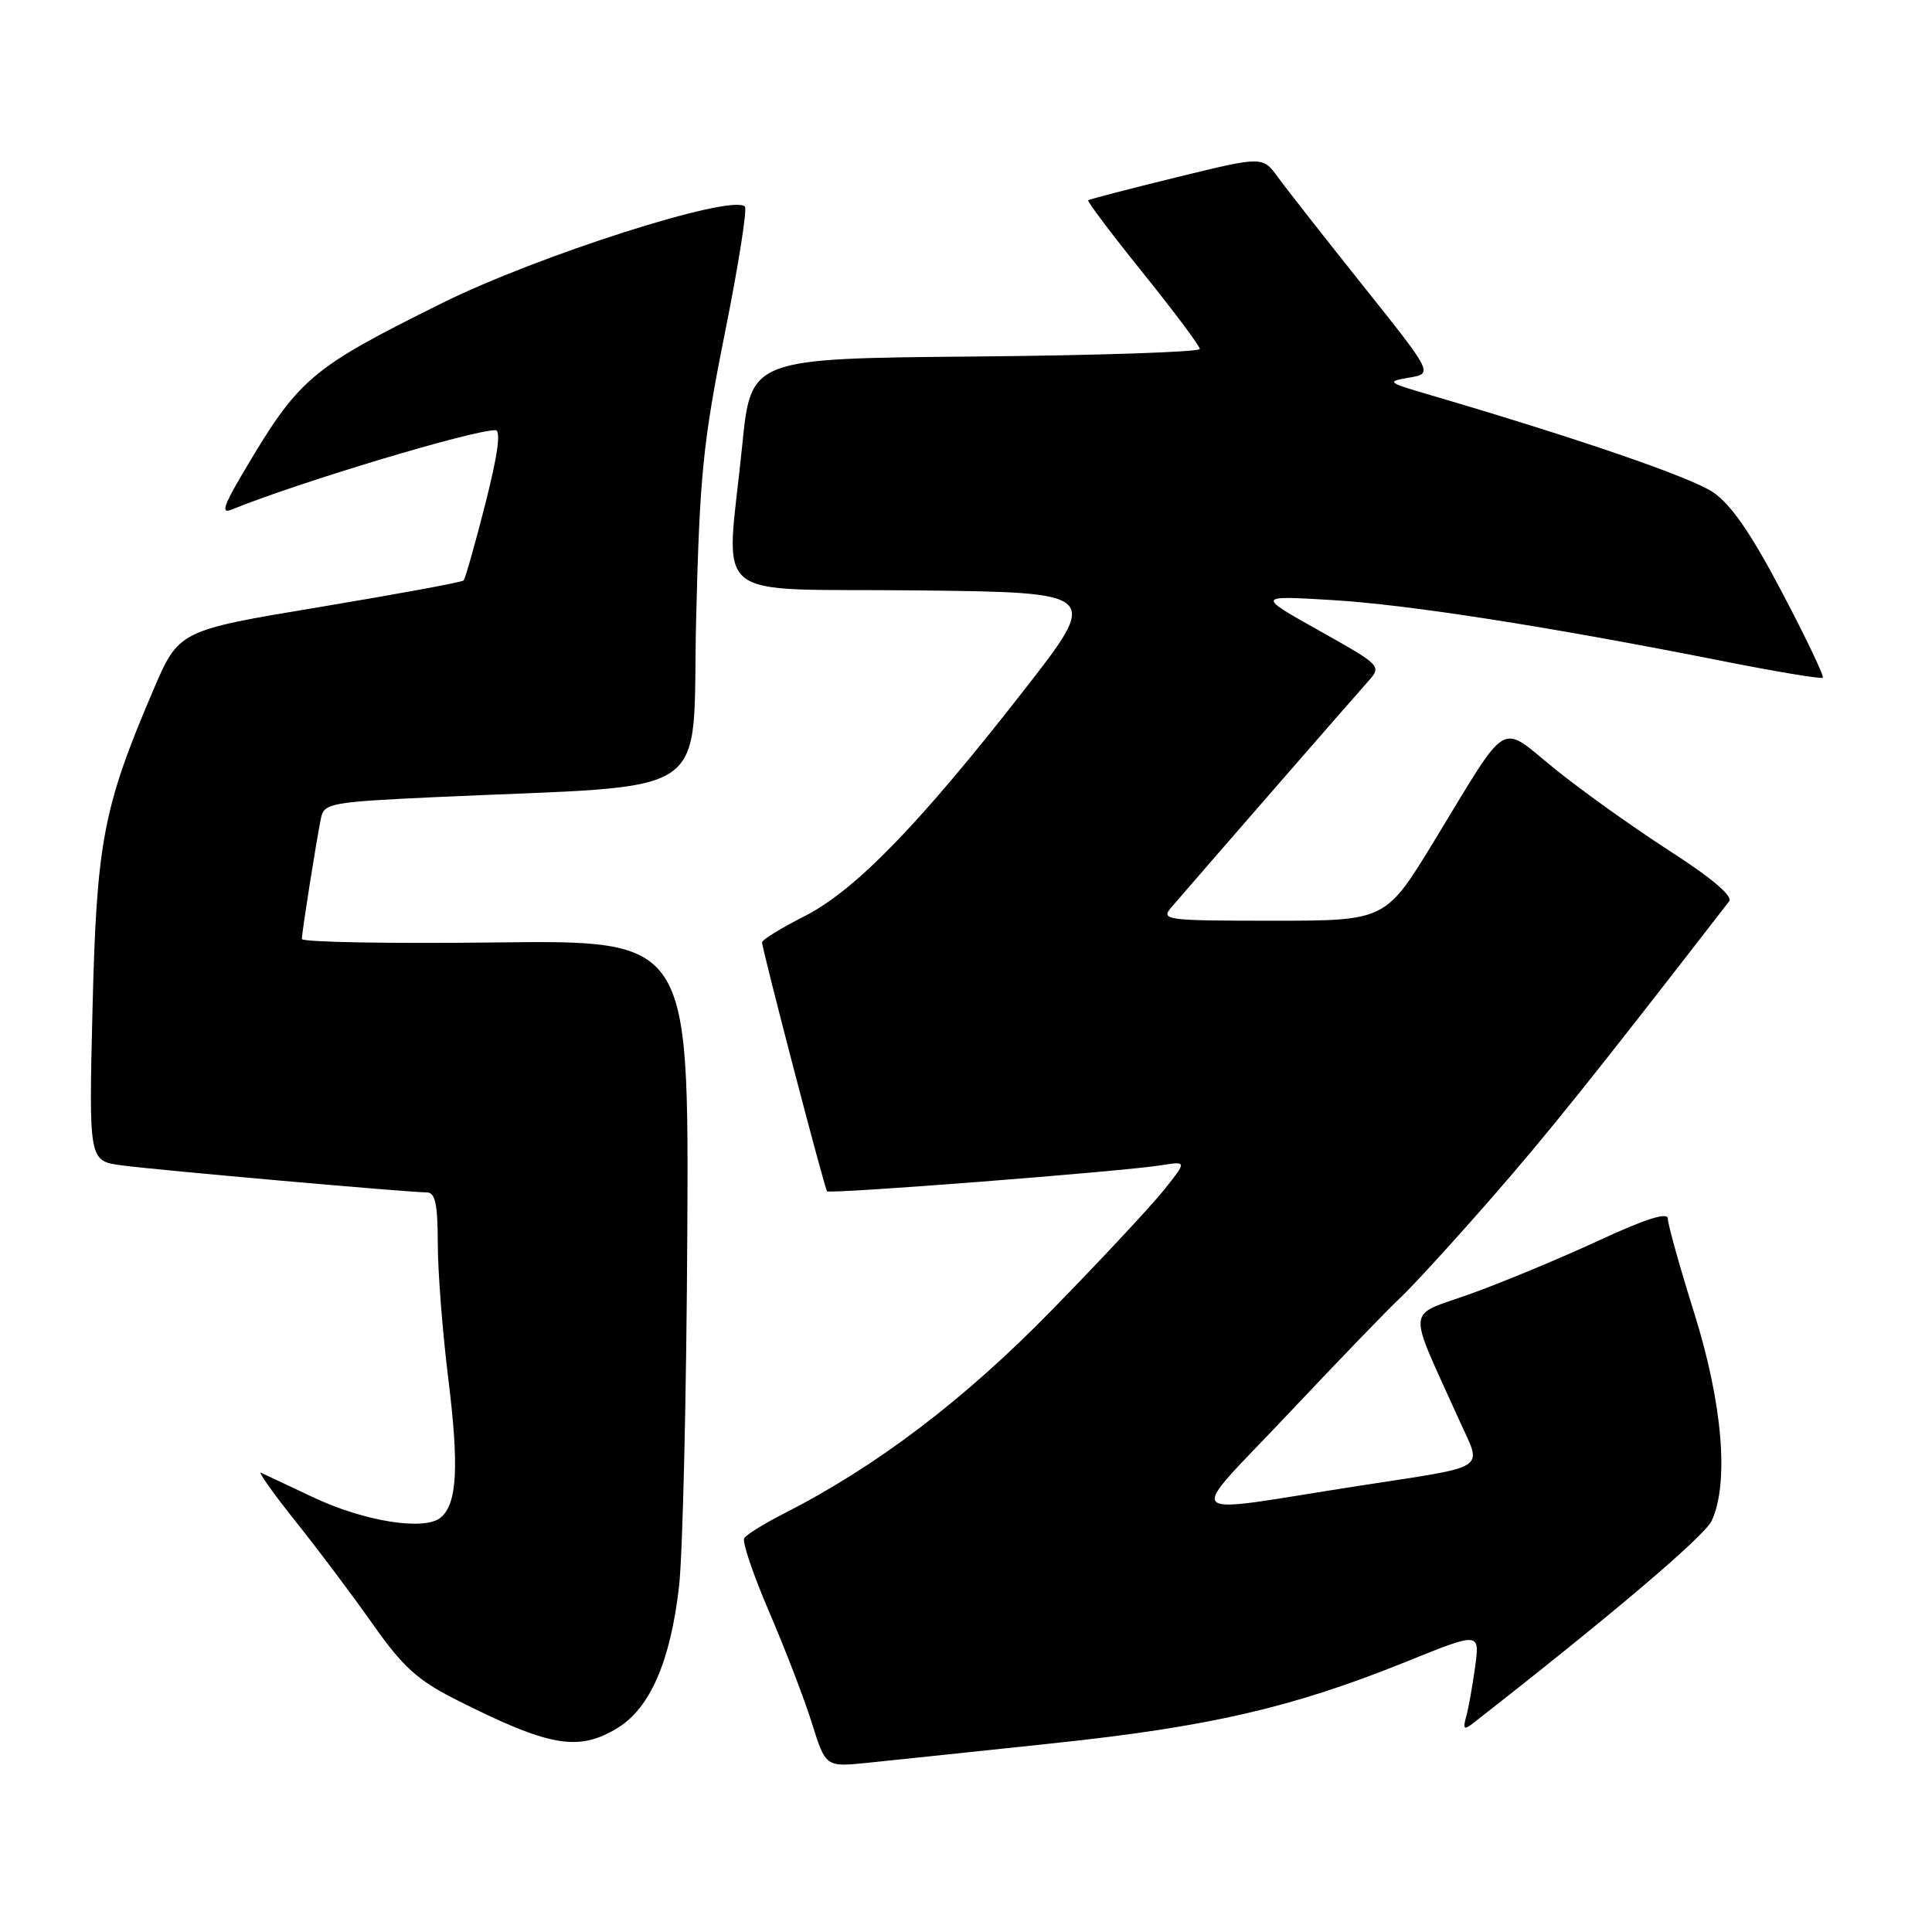 <?xml version="1.0" encoding="UTF-8" standalone="no"?>
<!DOCTYPE svg PUBLIC "-//W3C//DTD SVG 1.1//EN" "http://www.w3.org/Graphics/SVG/1.1/DTD/svg11.dtd" >
<svg xmlns="http://www.w3.org/2000/svg" xmlns:xlink="http://www.w3.org/1999/xlink" version="1.1" viewBox="0 0 256 256">
 <g >
 <path fill="currentColor"
d=" M 139.50 231.00 C 160.28 228.80 171.25 226.27 186.29 220.20 C 196.09 216.24 196.09 216.24 195.46 220.87 C 195.11 223.42 194.58 226.40 194.27 227.49 C 193.82 229.08 193.99 229.27 195.11 228.40 C 213.57 213.99 225.89 203.53 226.82 201.49 C 229.13 196.43 228.24 185.94 224.50 174.00 C 222.57 167.86 221.00 162.23 221.00 161.49 C 221.00 160.56 218.07 161.49 211.75 164.42 C 206.66 166.77 199.05 169.94 194.83 171.45 C 186.21 174.55 186.37 172.66 193.36 188.19 C 196.40 194.95 197.62 194.16 180.00 196.89 C 155.76 200.65 156.98 201.91 170.75 187.29 C 177.38 180.25 184.02 173.38 185.51 172.00 C 187.00 170.62 192.36 164.78 197.41 159.00 C 205.04 150.28 210.90 142.97 229.12 119.43 C 229.65 118.75 226.79 116.32 221.22 112.74 C 216.43 109.65 209.61 104.78 206.07 101.92 C 198.53 95.82 200.13 94.87 190.05 111.41 C 183.60 122.00 183.60 122.00 168.64 122.00 C 154.50 122.00 153.77 121.91 155.19 120.25 C 158.71 116.15 179.46 92.32 181.21 90.37 C 183.12 88.24 183.12 88.24 174.81 83.57 C 166.50 78.91 166.50 78.91 176.50 79.51 C 186.66 80.12 205.14 83.01 228.34 87.61 C 235.40 89.01 241.34 90.00 241.53 89.80 C 241.73 89.60 239.30 84.51 236.12 78.47 C 232.04 70.70 229.37 66.83 226.98 65.22 C 224.03 63.22 208.90 58.03 189.50 52.34 C 183.80 50.67 183.66 50.56 186.70 50.04 C 189.90 49.50 189.90 49.50 180.62 37.87 C 175.51 31.47 170.43 24.99 169.32 23.46 C 167.30 20.70 167.30 20.70 155.90 23.49 C 149.63 25.03 144.36 26.40 144.19 26.53 C 144.03 26.67 147.28 30.99 151.43 36.14 C 155.57 41.29 158.97 45.83 158.98 46.24 C 158.99 46.64 145.61 47.09 129.25 47.24 C 99.50 47.50 99.50 47.50 98.35 59.00 C 96.22 80.29 93.39 77.93 121.40 78.23 C 145.79 78.50 145.79 78.50 135.65 91.50 C 121.78 109.28 113.29 118.02 106.55 121.43 C 103.50 122.97 100.99 124.52 100.98 124.87 C 100.96 125.71 109.23 157.40 109.59 157.85 C 109.91 158.25 148.72 155.23 153.89 154.40 C 157.28 153.86 157.28 153.86 154.23 157.68 C 152.56 159.78 145.86 166.96 139.34 173.63 C 127.76 185.49 116.12 194.33 103.82 200.58 C 101.25 201.89 98.90 203.35 98.61 203.82 C 98.32 204.29 99.81 208.68 101.92 213.59 C 104.03 218.49 106.58 225.12 107.58 228.32 C 109.41 234.15 109.41 234.15 114.96 233.58 C 118.01 233.27 129.05 232.11 139.50 231.00 Z  M 81.82 228.97 C 86.15 226.33 88.85 220.11 89.98 210.17 C 90.47 205.85 90.96 184.82 91.07 163.45 C 91.27 124.57 91.27 124.57 65.63 124.88 C 51.53 125.05 40.00 124.84 40.00 124.42 C 40.00 123.53 41.91 111.44 42.53 108.40 C 42.94 106.43 43.81 106.27 57.73 105.62 C 95.42 103.89 91.65 106.46 92.24 82.11 C 92.71 62.99 93.15 58.62 96.03 44.23 C 97.83 35.28 99.03 27.69 98.70 27.37 C 96.98 25.65 71.28 33.85 58.50 40.20 C 41.00 48.90 39.60 50.10 32.07 62.88 C 29.58 67.11 29.29 68.10 30.70 67.52 C 39.51 63.93 62.51 57.01 65.64 57.00 C 66.41 57.00 65.97 60.21 64.31 66.75 C 62.95 72.11 61.65 76.69 61.42 76.92 C 61.19 77.15 52.60 78.73 42.34 80.44 C 23.68 83.54 23.68 83.54 20.28 91.52 C 13.66 107.01 12.80 111.55 12.26 133.67 C 11.77 153.84 11.77 153.84 16.14 154.42 C 20.89 155.05 54.19 158.00 56.55 158.00 C 57.67 158.00 58.00 159.52 58.01 164.75 C 58.01 168.46 58.63 176.45 59.38 182.50 C 60.85 194.36 60.58 199.27 58.39 201.09 C 56.24 202.87 48.27 201.60 41.50 198.40 C 38.20 196.84 35.09 195.37 34.60 195.15 C 34.10 194.92 36.17 197.83 39.19 201.62 C 42.21 205.40 46.83 211.56 49.46 215.30 C 53.36 220.85 55.37 222.66 60.36 225.18 C 72.82 231.47 76.62 232.14 81.82 228.97 Z "/>
</g>
</svg>